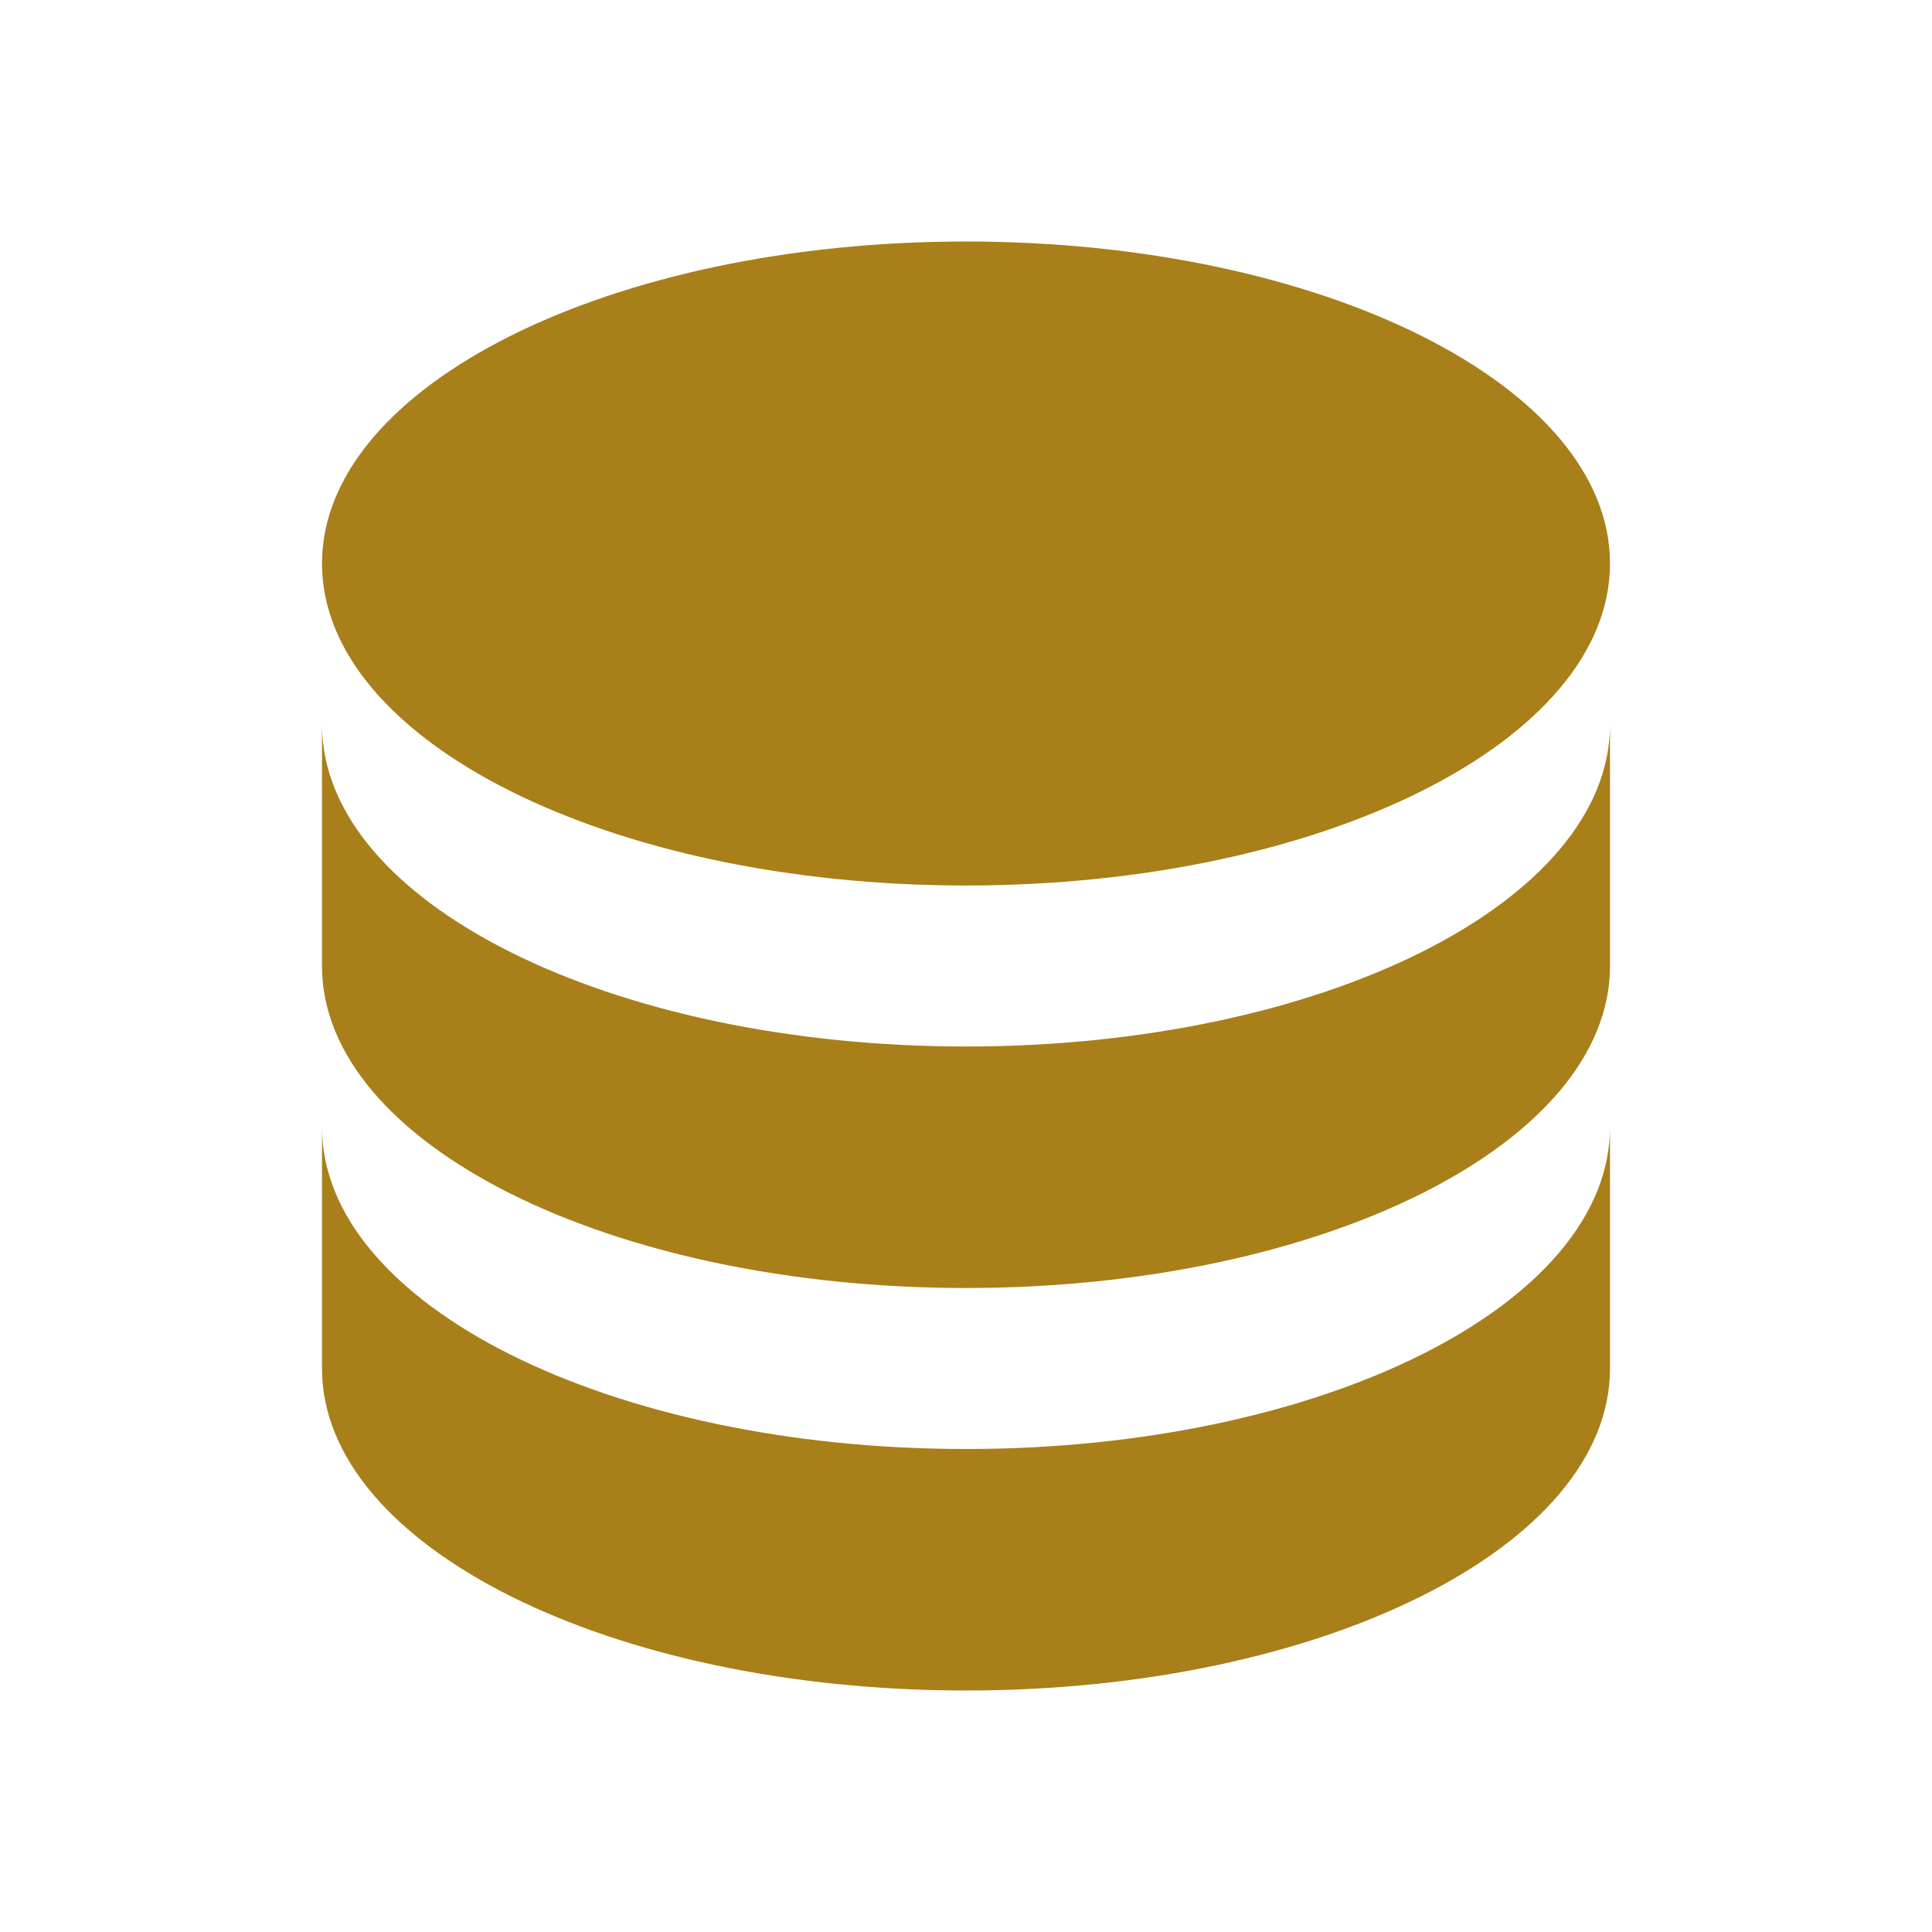 <?xml version="1.0" encoding="UTF-8" standalone="no"?>
<svg id="svg2" xmlns:rdf="http://www.w3.org/1999/02/22-rdf-syntax-ns#" xmlns="http://www.w3.org/2000/svg" xml:space="preserve" height="24" width="24" version="1.1" enable-background="new 0 0 24.00 24.00" xmlns:cc="http://creativecommons.org/ns#" xmlns:dc="http://purl.org/dc/elements/1.1/" viewBox="0 0 24.00 24.00"><path id="path4" d="m12 3c-4.418 0-8 1.791-8 4s3.582 4 8 4c4.418 0 8-1.791 8-4s-3.582-4-8-4zm-8 6v3c0 2.209 3.582 4 8 4 4.418 0 8-1.791 8-4v-3c0 2.209-3.582 4-8 4-4.418 0-8-1.791-8-4zm0 5v3c0 2.209 3.582 4 8 4 4.418 0 8-1.791 8-4v-3c0 2.209-3.582 4-8 4-4.418 0-8-1.791-8-4z" stroke-width=".2" fill="#A87F19"/></svg>
